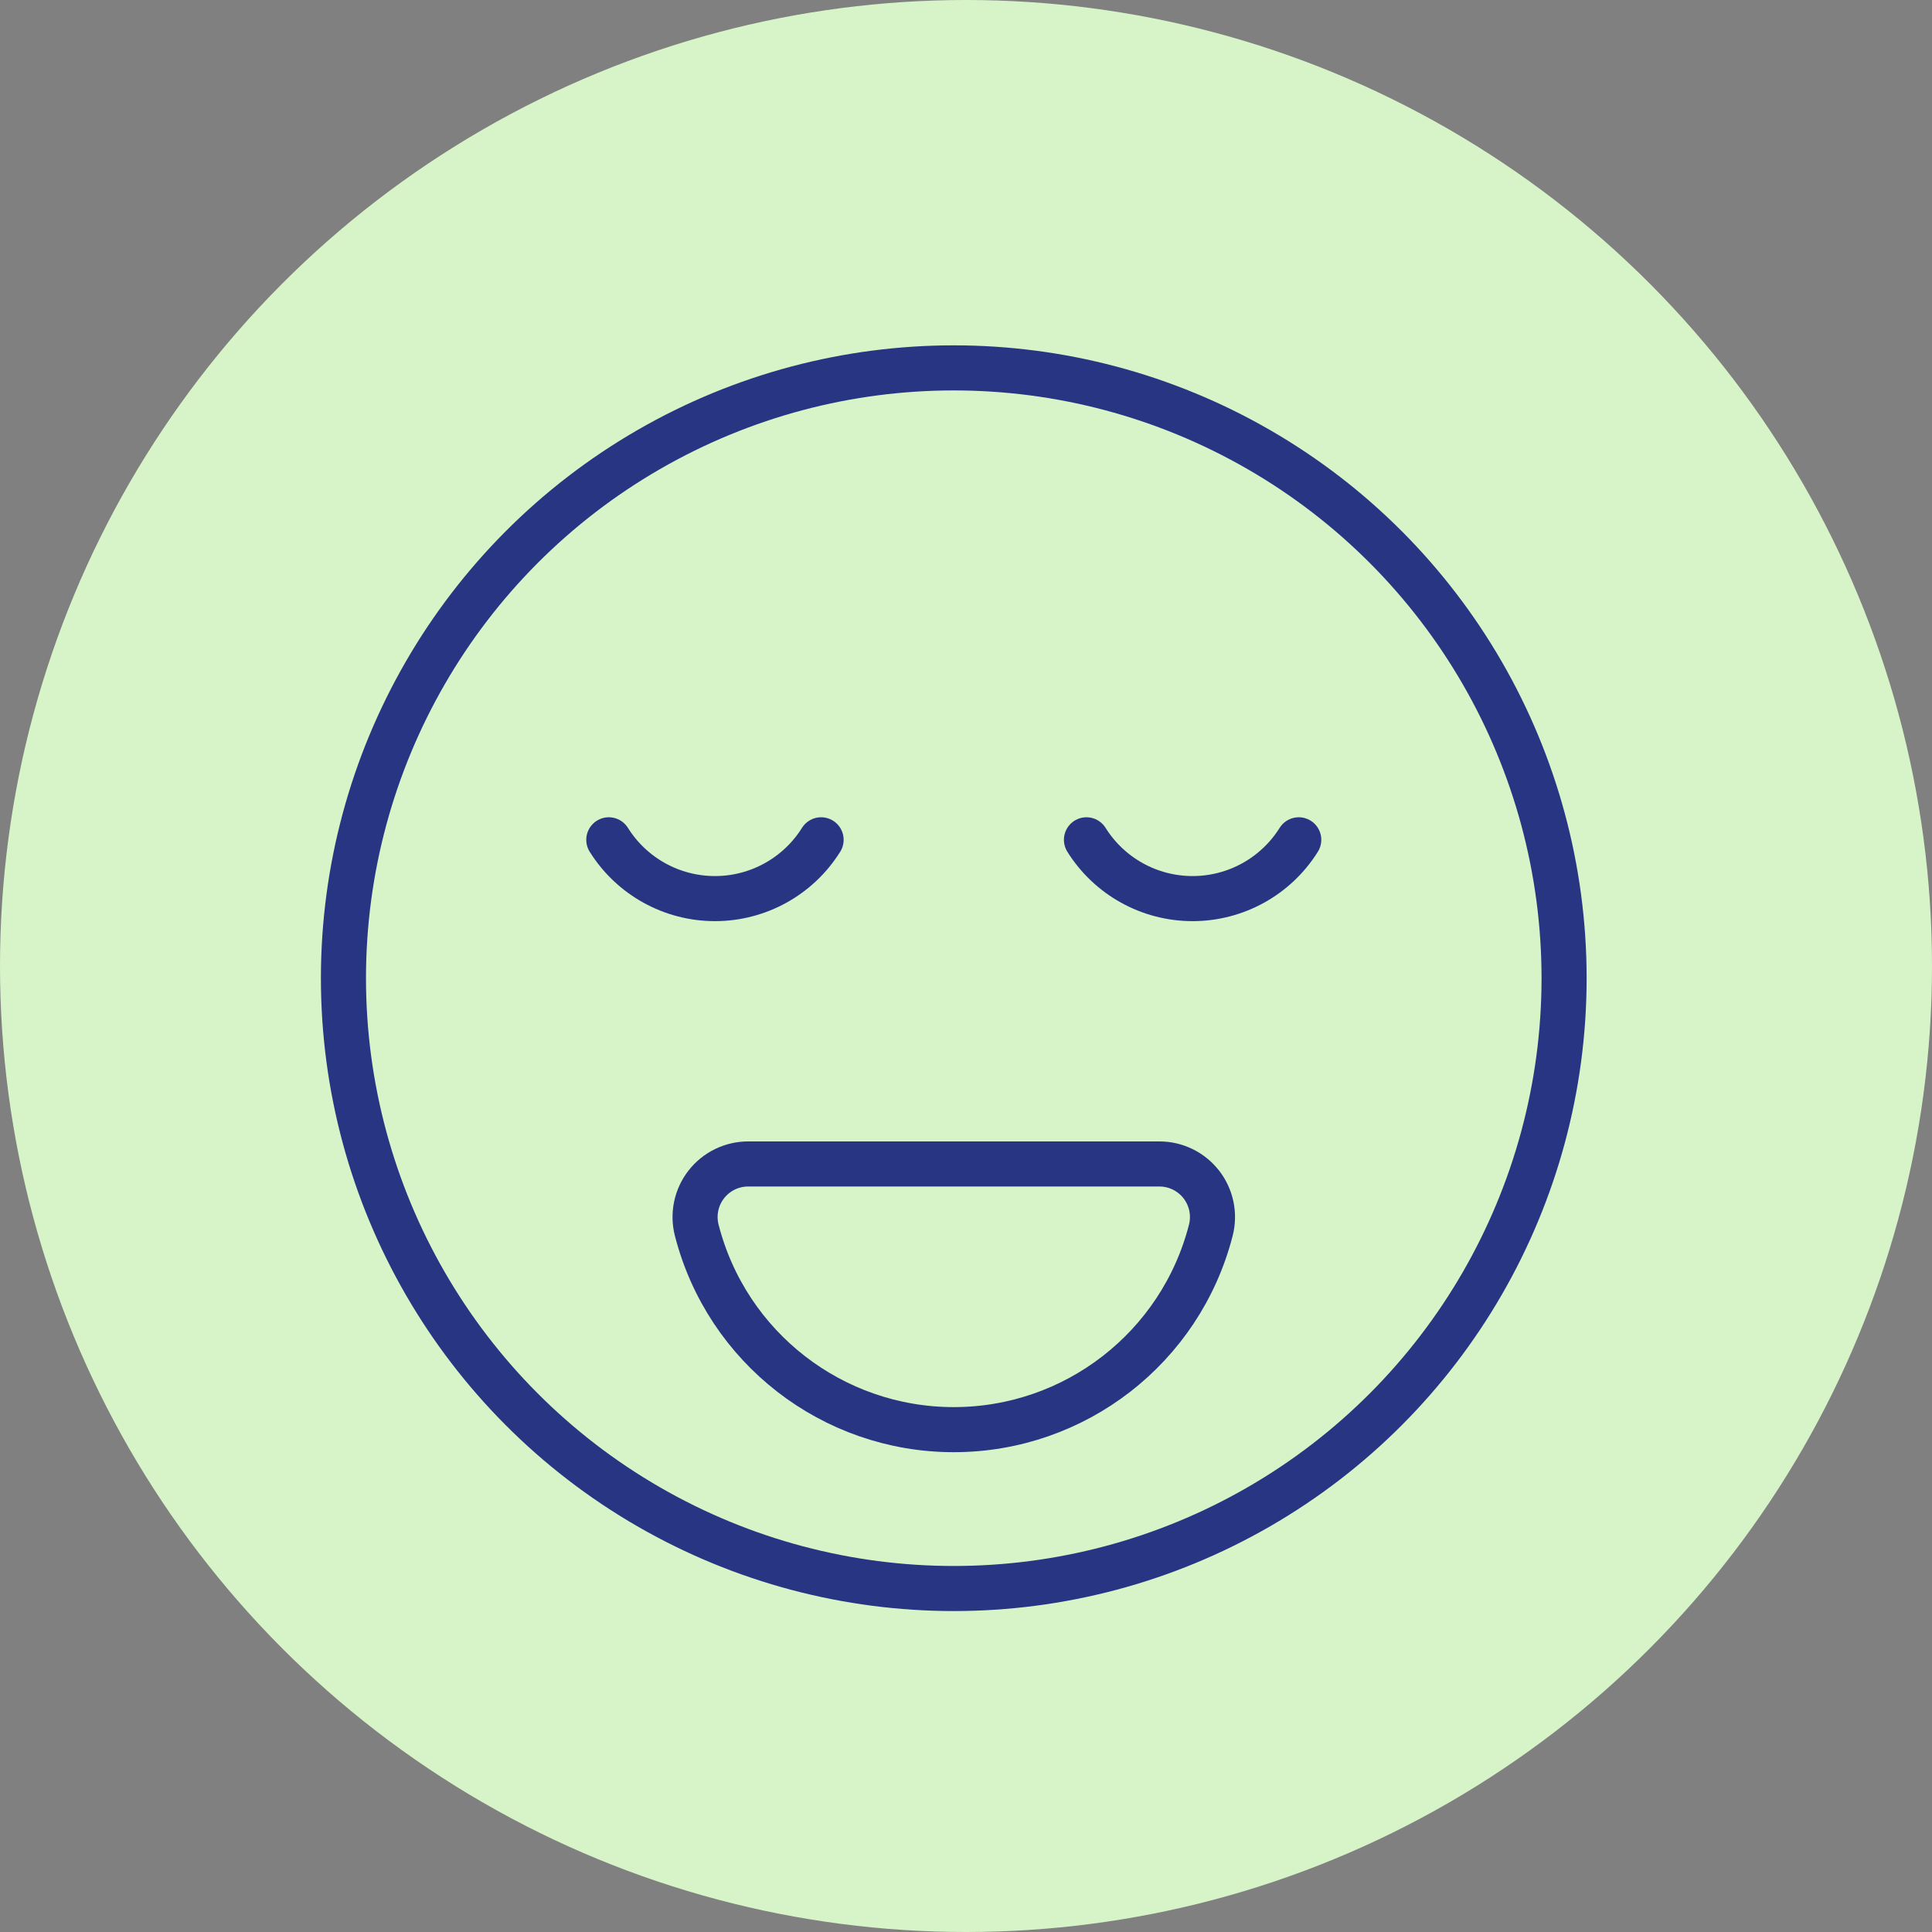 <?xml version="1.0" encoding="UTF-8"?>
<svg width="60px" height="60px" viewBox="0 0 60 60" version="1.1" xmlns="http://www.w3.org/2000/svg" xmlns:xlink="http://www.w3.org/1999/xlink">
    <rect x="0" y="0" width="60" height="60" fill="#808080" stroke="none"/>
    <title>FED98B9C-6B0E-4AEC-9A13-236493873879</title>
    <g id="icons" stroke="none" stroke-width="1" fill="none" fill-rule="evenodd">
        <g id="phenqicons" transform="translate(-1014, -145)">
            <rect id="Rectangle-Copy-22" stroke="#979797" x="1003.5" y="134.5" width="80" height="80"></rect>
            <g id="phenq-balancesmood" transform="translate(1014, 145)">
                <circle id="Oval" fill="#D7F4C8" cx="30" cy="30" r="30"></circle>
                <g id="components/benefits/icons/reduceface" transform="translate(10.633, 11.392)" stroke="#273583" stroke-linecap="round" stroke-linejoin="round" stroke-width="1.4">
                    <g id="Group">
                        <g id="smiley-blessed">
                            <path d="M25.371,24.756 C25.881,24.755 26.362,24.991 26.675,25.393 C26.988,25.796 27.097,26.321 26.97,26.815 C26.034,30.459 22.75,33.007 18.987,33.007 C15.225,33.007 11.94,30.459 11.005,26.815 C10.878,26.321 10.987,25.796 11.3,25.393 C11.612,24.991 12.094,24.755 12.604,24.756 L25.371,24.756 Z" id="Shape"></path>
                            <path d="M23.108,14.689 C23.819,15.825 25.064,16.515 26.404,16.515 C27.744,16.515 28.99,15.825 29.701,14.689" id="Shape"></path>
                            <path d="M14.867,14.689 C14.156,15.825 12.911,16.515 11.57,16.515 C10.23,16.515 8.985,15.825 8.274,14.689" id="Shape"></path>
                            <circle id="Oval" cx="18.987" cy="18.987" r="18.954"></circle>
                        </g>
                    </g>
                </g>
            </g>
        </g>
    </g>
</svg>